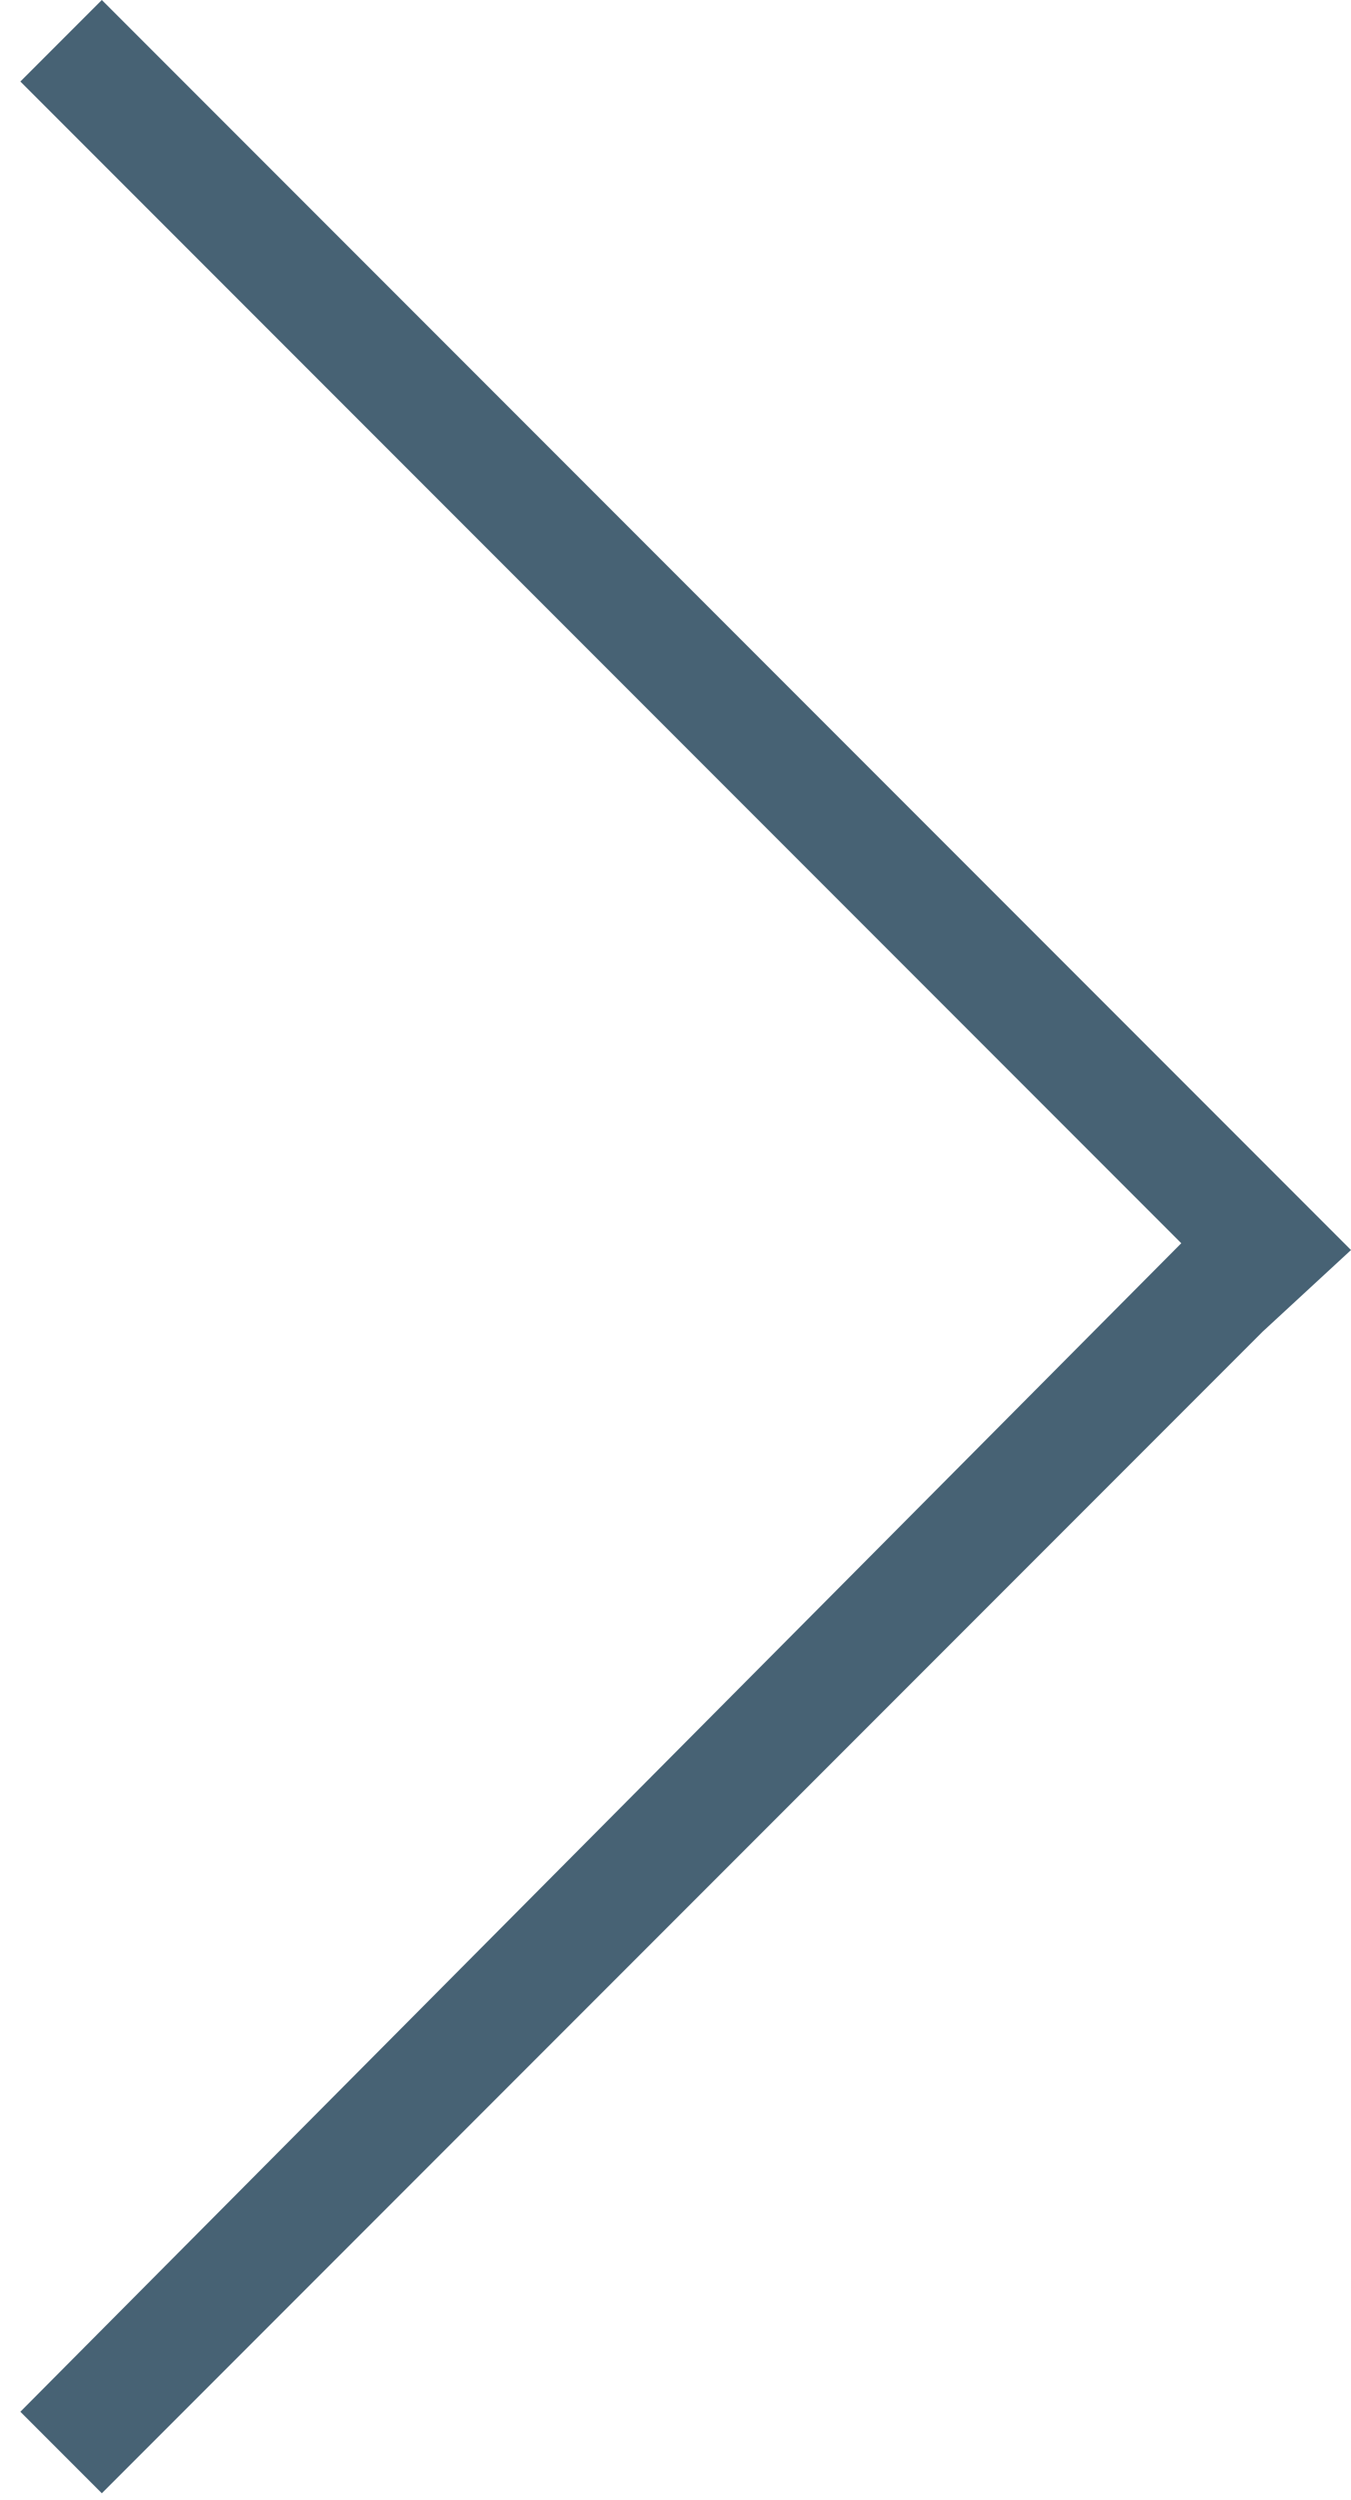 <?xml version="1.0" encoding="utf-8"?>
<!-- Generator: Adobe Illustrator 18.0.0, SVG Export Plug-In . SVG Version: 6.00 Build 0)  -->
<!DOCTYPE svg PUBLIC "-//W3C//DTD SVG 1.1//EN" "http://www.w3.org/Graphics/SVG/1.1/DTD/svg11.dtd">
<svg version="1.1" id="Camada_1" xmlns="http://www.w3.org/2000/svg" xmlns:xlink="http://www.w3.org/1999/xlink" x="0px" y="0px"
	 viewBox="0 0 19.9 36.8" enable-background="new 0 0 19.9 36.8" xml:space="preserve">
<path fill="#476274" d="M19.9,18.4L1.5,0L0.3,1.2l17.1,17.1L0.3,35.5l1.2,1.2l17.1-17.1v0L19.9,18.4z"/>
</svg>
